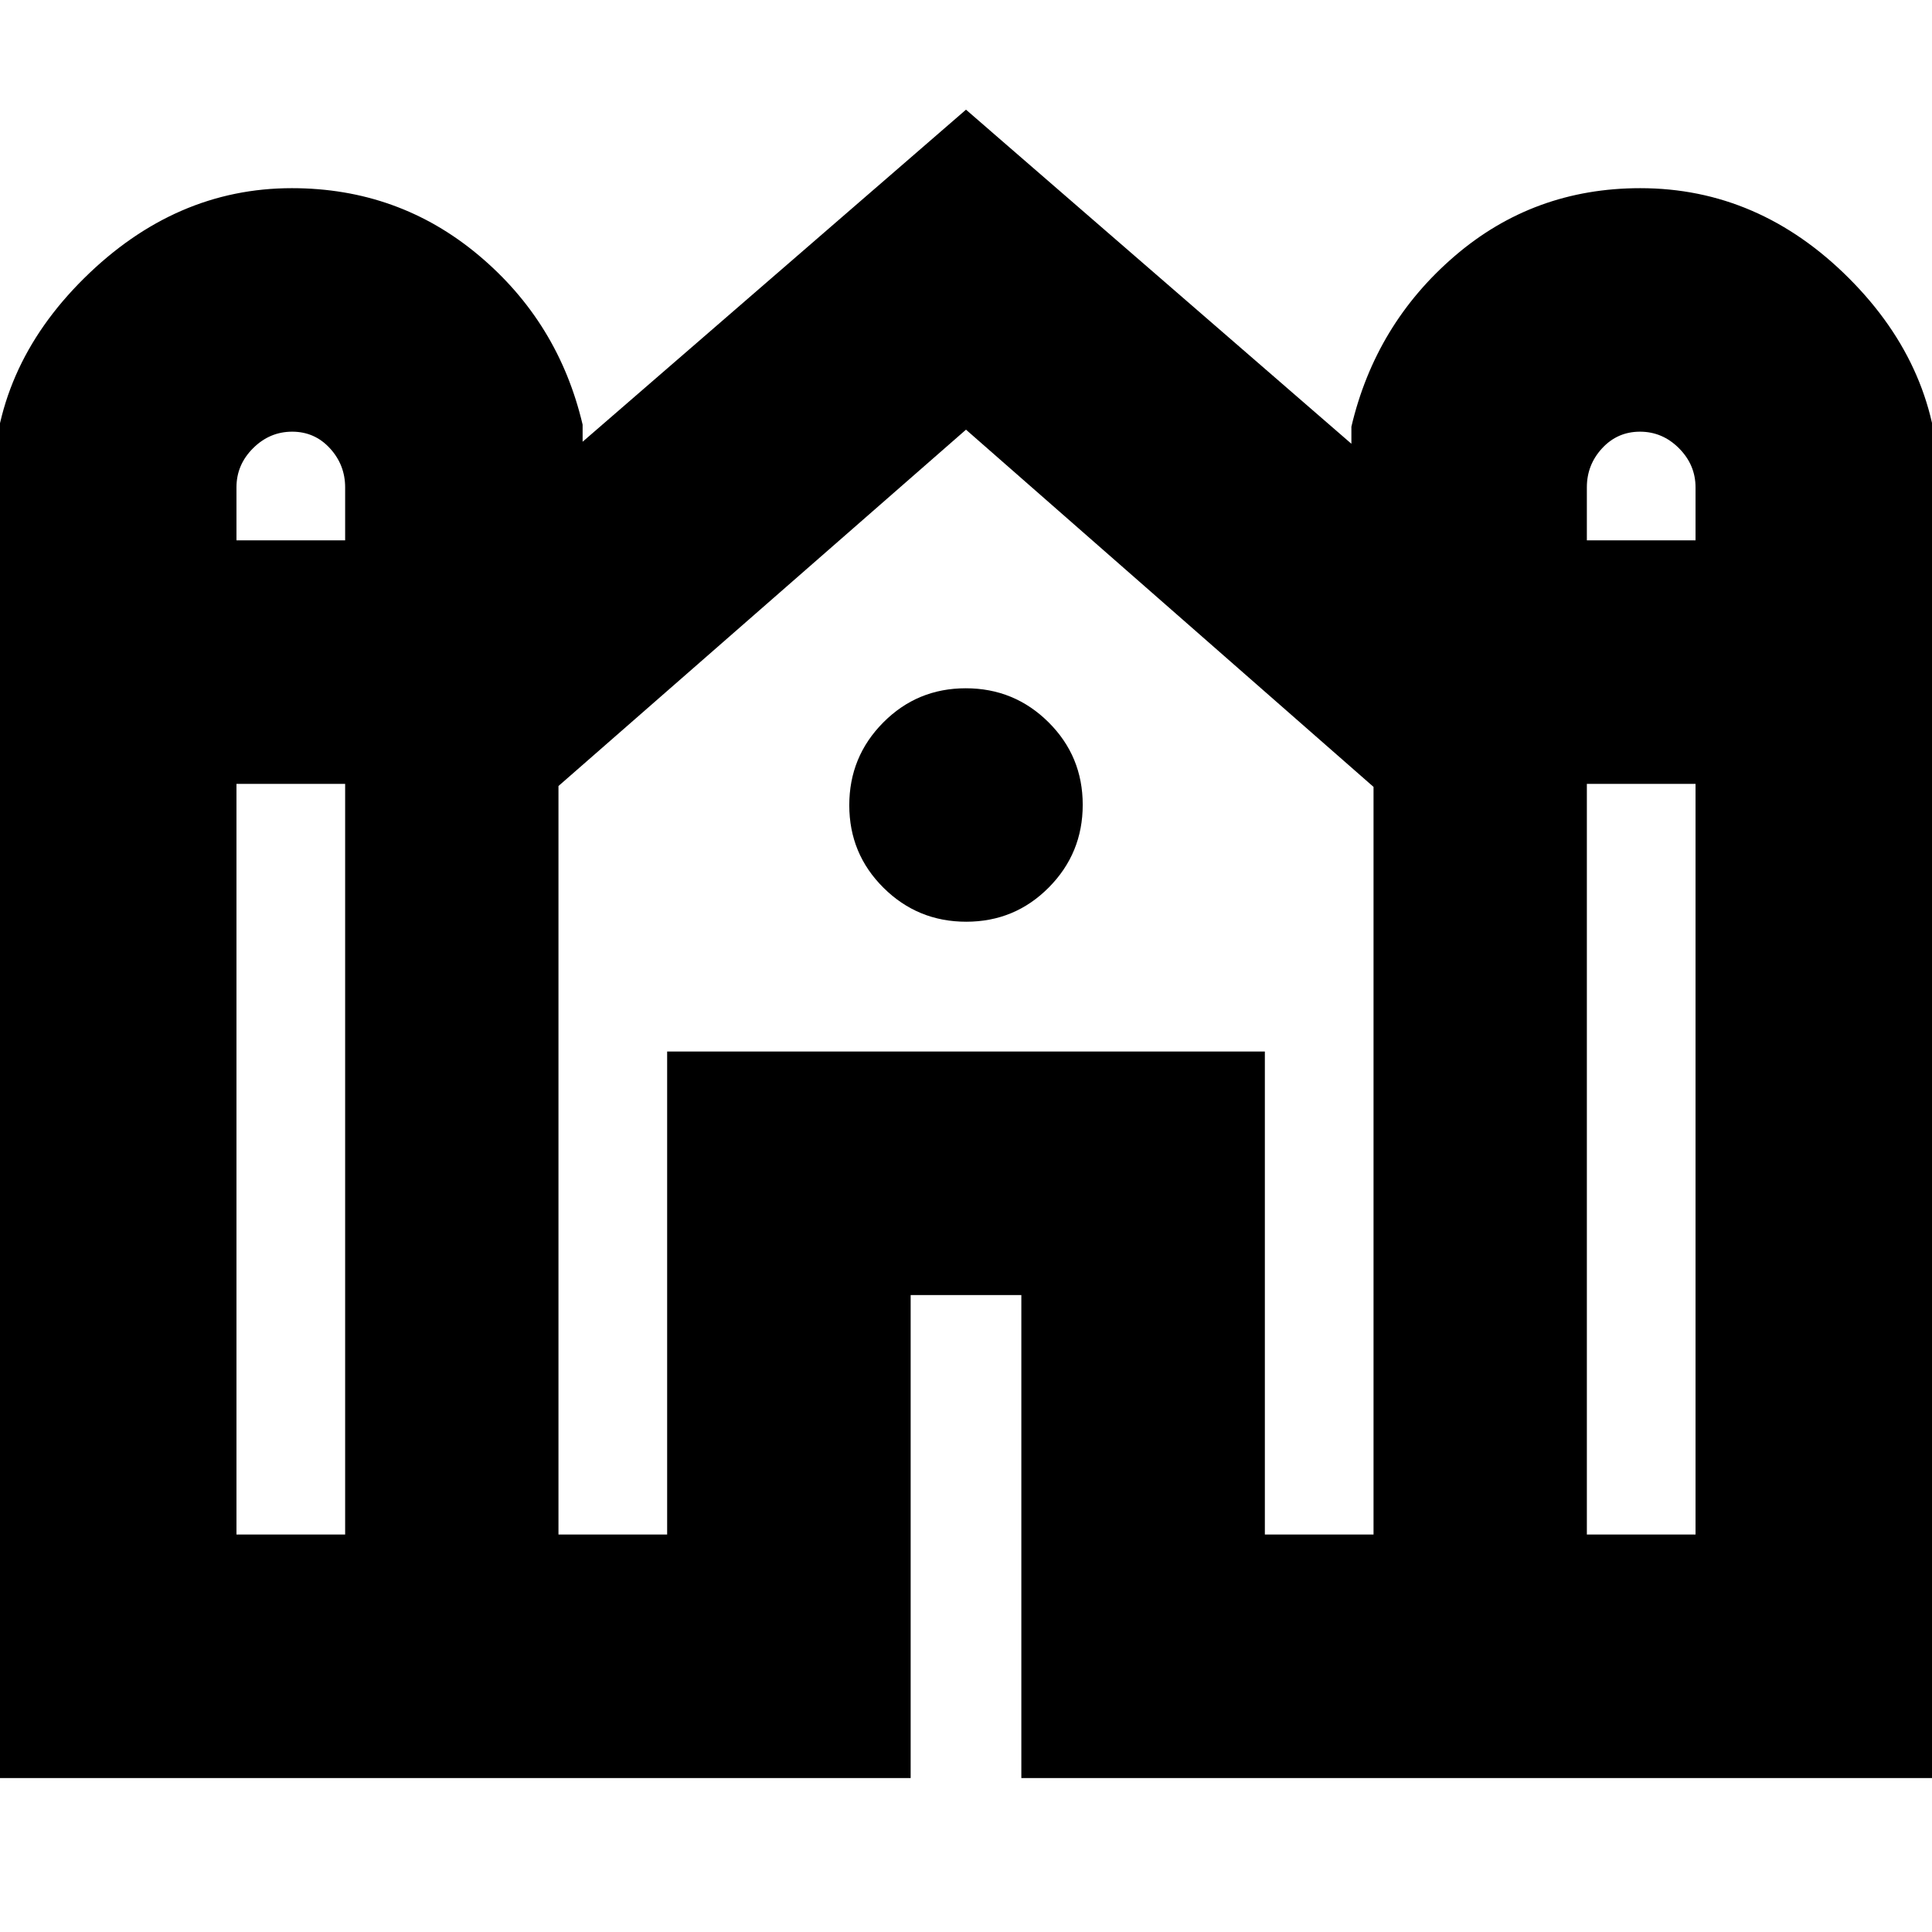 <svg xmlns="http://www.w3.org/2000/svg" height="24" viewBox="0 -960 960 960" width="24"><path d="M-3.5-76.5V-718q0-58.96 45.28-103.73t103.25-44.77q52.97 0 92.72 33.27T289.5-749v8.5l190.5-165 191.5 166v-8.5q12-50.96 51.28-84.73t92.25-33.77q58.97 0 103.72 44.77T963.5-718v641.5h-456v-240h-55v240h-456Zm792-615h54v-26.32q0-11.18-8.21-19.43-8.2-8.25-19.39-8.25-11.18 0-18.79 8.22-7.61 8.22-7.61 19.42v26.36Zm-671 0h54v-26.32q0-11.18-7.57-19.43-7.56-8.25-18.75-8.25-11.18 0-19.43 8.22t-8.25 19.42v26.36Zm0 494h54v-373h-54v373Zm160 0h54v-240h297v240h54V-569L480-746.5 277.5-569.43v371.93Zm511 0h54v-373h-54v373ZM480.12-502Q456-502 439-518.88q-17-16.88-17-41T438.88-601q16.88-17 41-17T521-601.12q17 16.88 17 41T521.12-519q-16.88 17-41 17Z"/></svg>